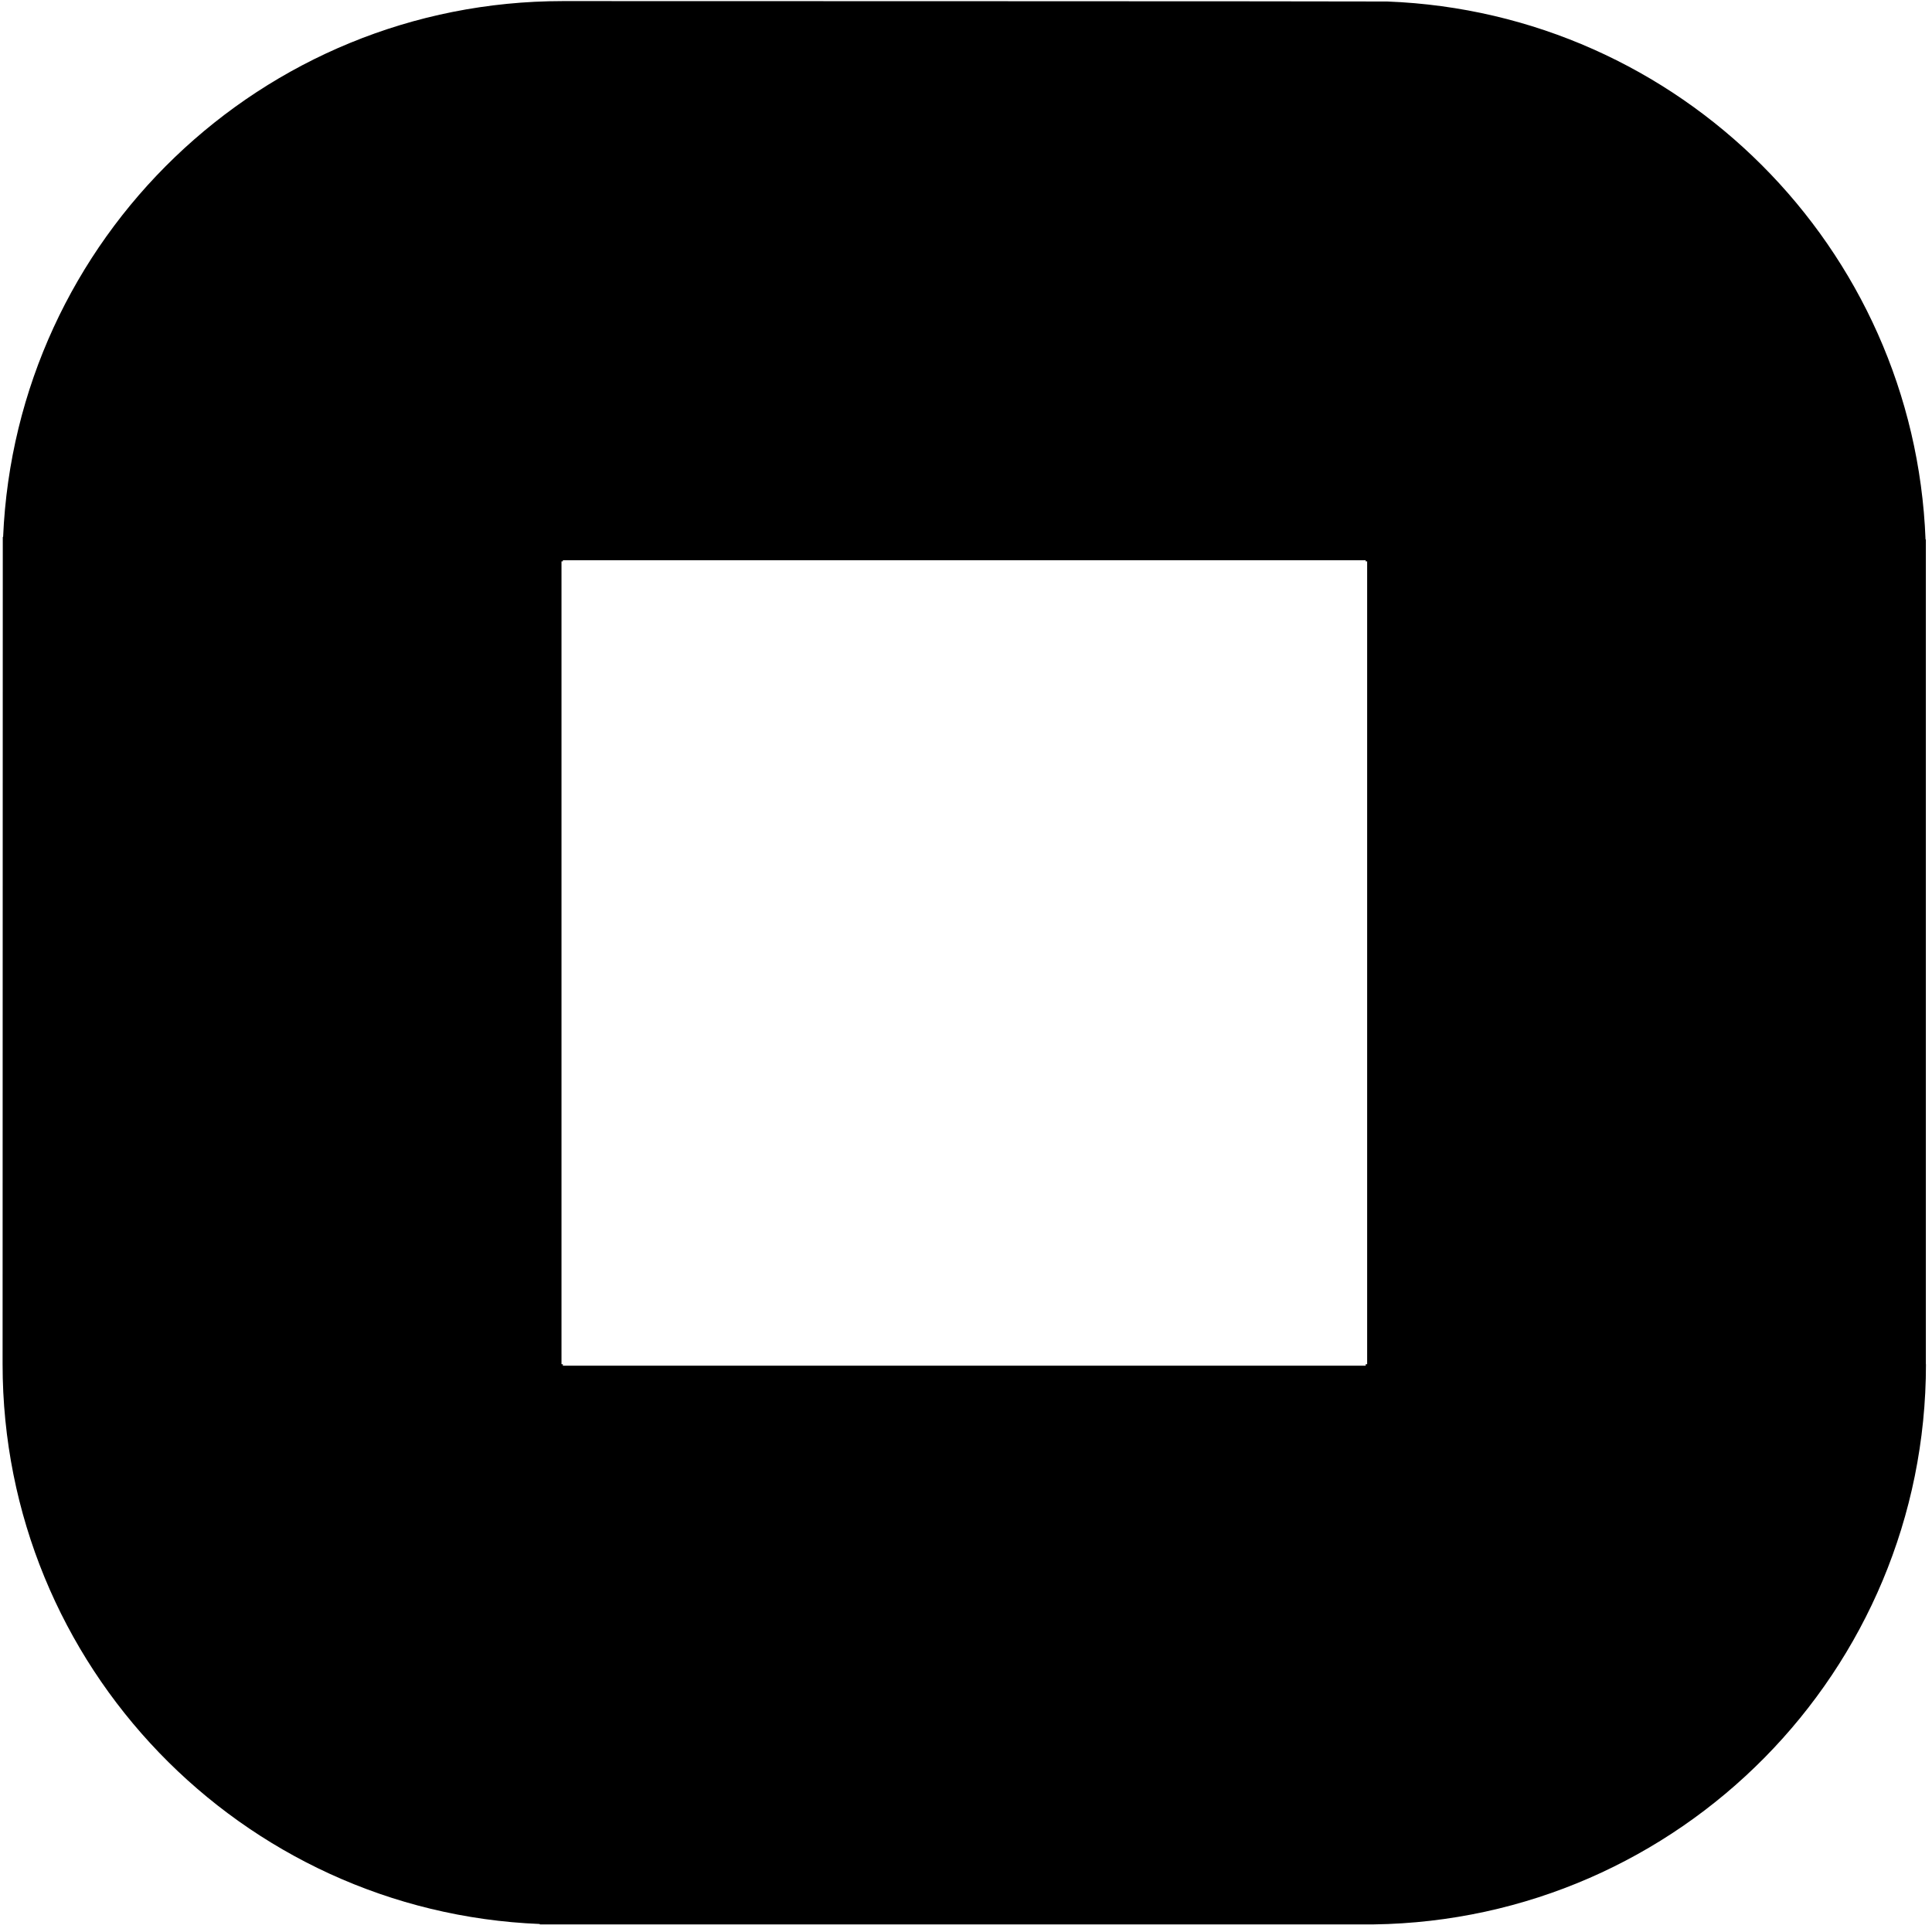<?xml version="1.0" encoding="UTF-8" standalone="no"?>
<!DOCTYPE svg PUBLIC "-//W3C//DTD SVG 1.1//EN" "http://www.w3.org/Graphics/SVG/1.1/DTD/svg11.dtd">
<svg width="100%" height="100%" viewBox="0 0 600 600" version="1.1" xmlns="http://www.w3.org/2000/svg" xmlns:xlink="http://www.w3.org/1999/xlink" xml:space="preserve" xmlns:serif="http://www.serif.com/" style="fill-rule:evenodd;clip-rule:evenodd;stroke-linejoin:round;stroke-miterlimit:2;">
    <path d="M430.756,0.465C428.559,0.382 174.799,0.34 174.799,0.34C81.241,0.34 4.93,74.182 0.967,166.757L0.864,166.757L0.804,423.665C0.804,517.357 74.858,593.753 167.64,597.515L167.64,597.644L426.624,597.644L426.624,597.642C521.573,596.303 598.123,518.923 598.123,423.665L598.093,423.665L598.093,167.541L597.993,167.541C594.518,76.849 521.607,3.941 430.889,0.469L430.889,0.465L430.756,0.465ZM424.129,173.977L174.799,173.977L174.799,174.335L174.376,174.335L174.376,423.665L174.799,423.665L174.799,424.132L424.129,424.132L424.129,423.665L424.581,423.665L424.581,174.335L424.129,174.335L424.129,173.977Z"/>
</svg>
